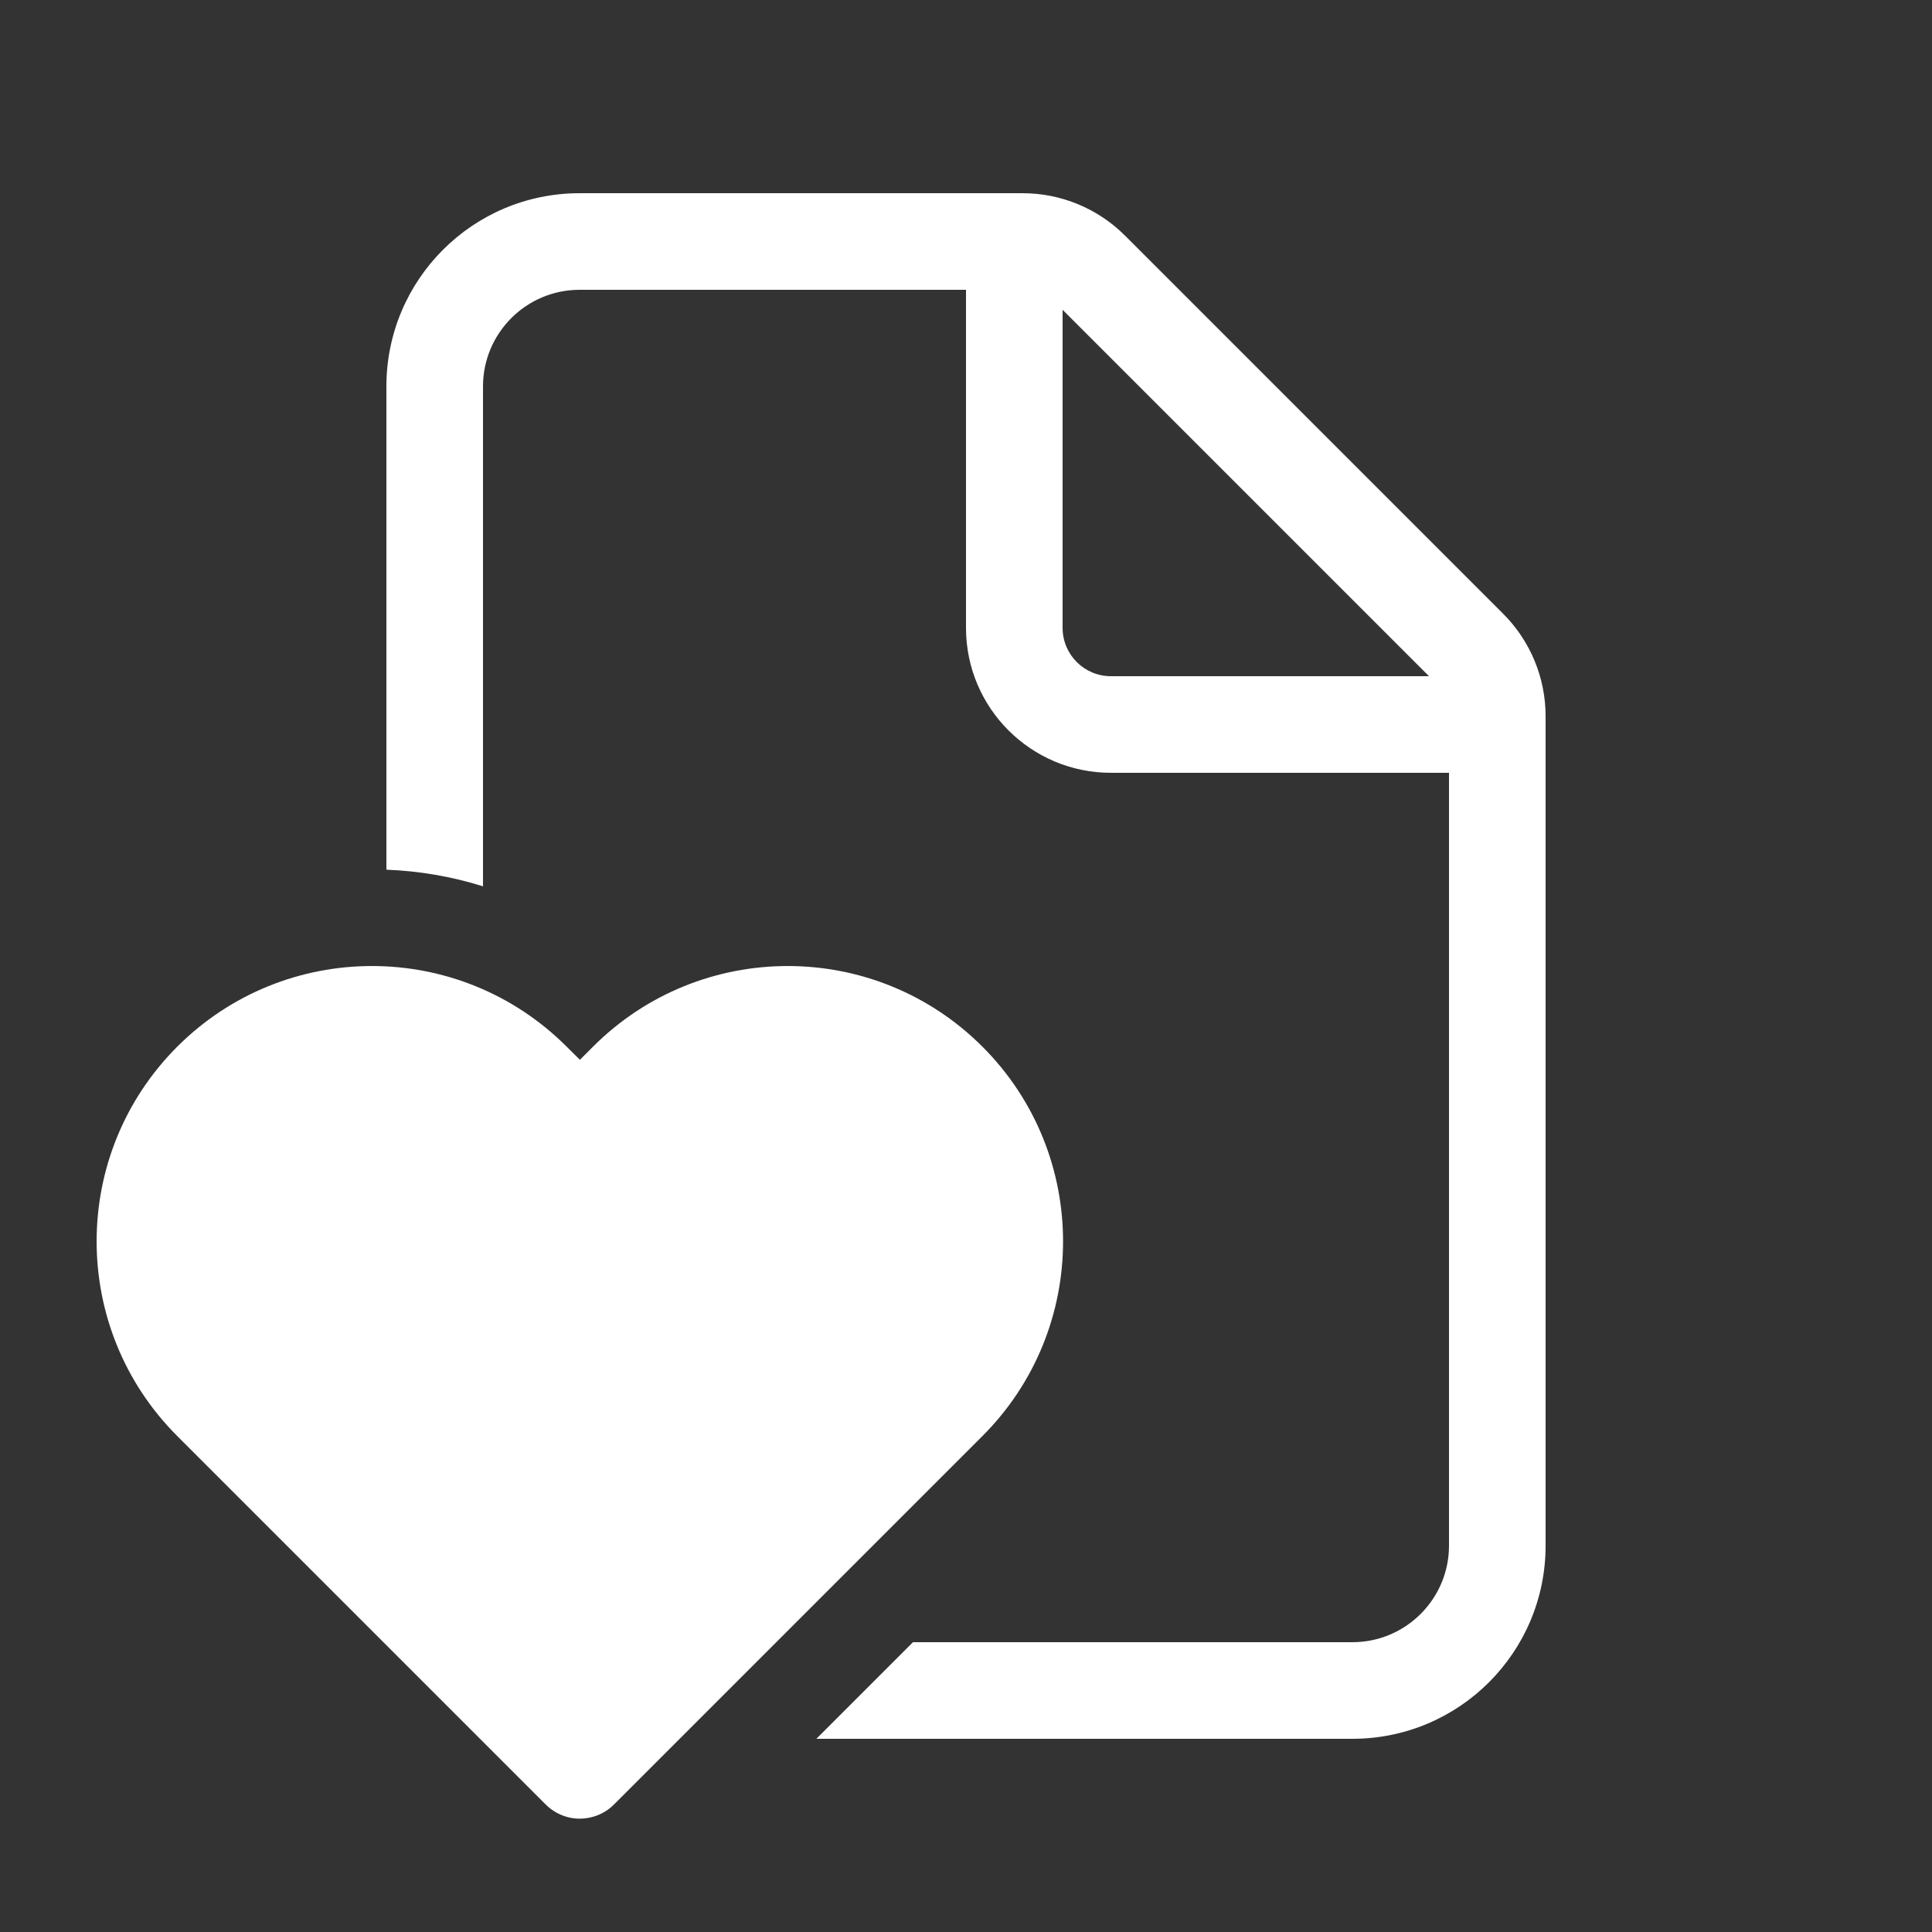 <svg width="20" height="20" viewBox="0 0 20 20" fill="none" xmlns="http://www.w3.org/2000/svg">
<rect x="0" y="0" width="20" height="20" fill="#333333" stroke="none"/>
<path d="M4 4C4 2.895 4.895 2 6 2H10.586C10.984 2 11.365 2.158 11.646 2.439L15.561 6.354C15.842 6.635 16 7.016 16 7.414V16C16 17.105 15.105 18 14 18H8.451L9.451 17H14C14.552 17 15 16.552 15 16V8H11.5C10.672 8 10 7.328 10 6.5V3H6C5.448 3 5 3.448 5 4V9.175C4.674 9.073 4.338 9.016 4 9.003V4ZM11 3.207V6.5C11 6.776 11.224 7 11.5 7H14.793L11 3.207ZM5.649 18.68C5.72 18.751 5.808 18.797 5.899 18.816C5.965 18.83 6.032 18.83 6.098 18.817C6.193 18.799 6.283 18.753 6.356 18.68L10.17 14.866C11.283 13.753 11.283 11.948 10.17 10.835C9.057 9.722 7.252 9.722 6.139 10.835L6.003 10.971L5.866 10.835C4.753 9.722 2.948 9.722 1.835 10.835C0.722 11.948 0.722 13.753 1.835 14.866L5.649 18.68Z" fill="#ffffff"/>
</svg>
